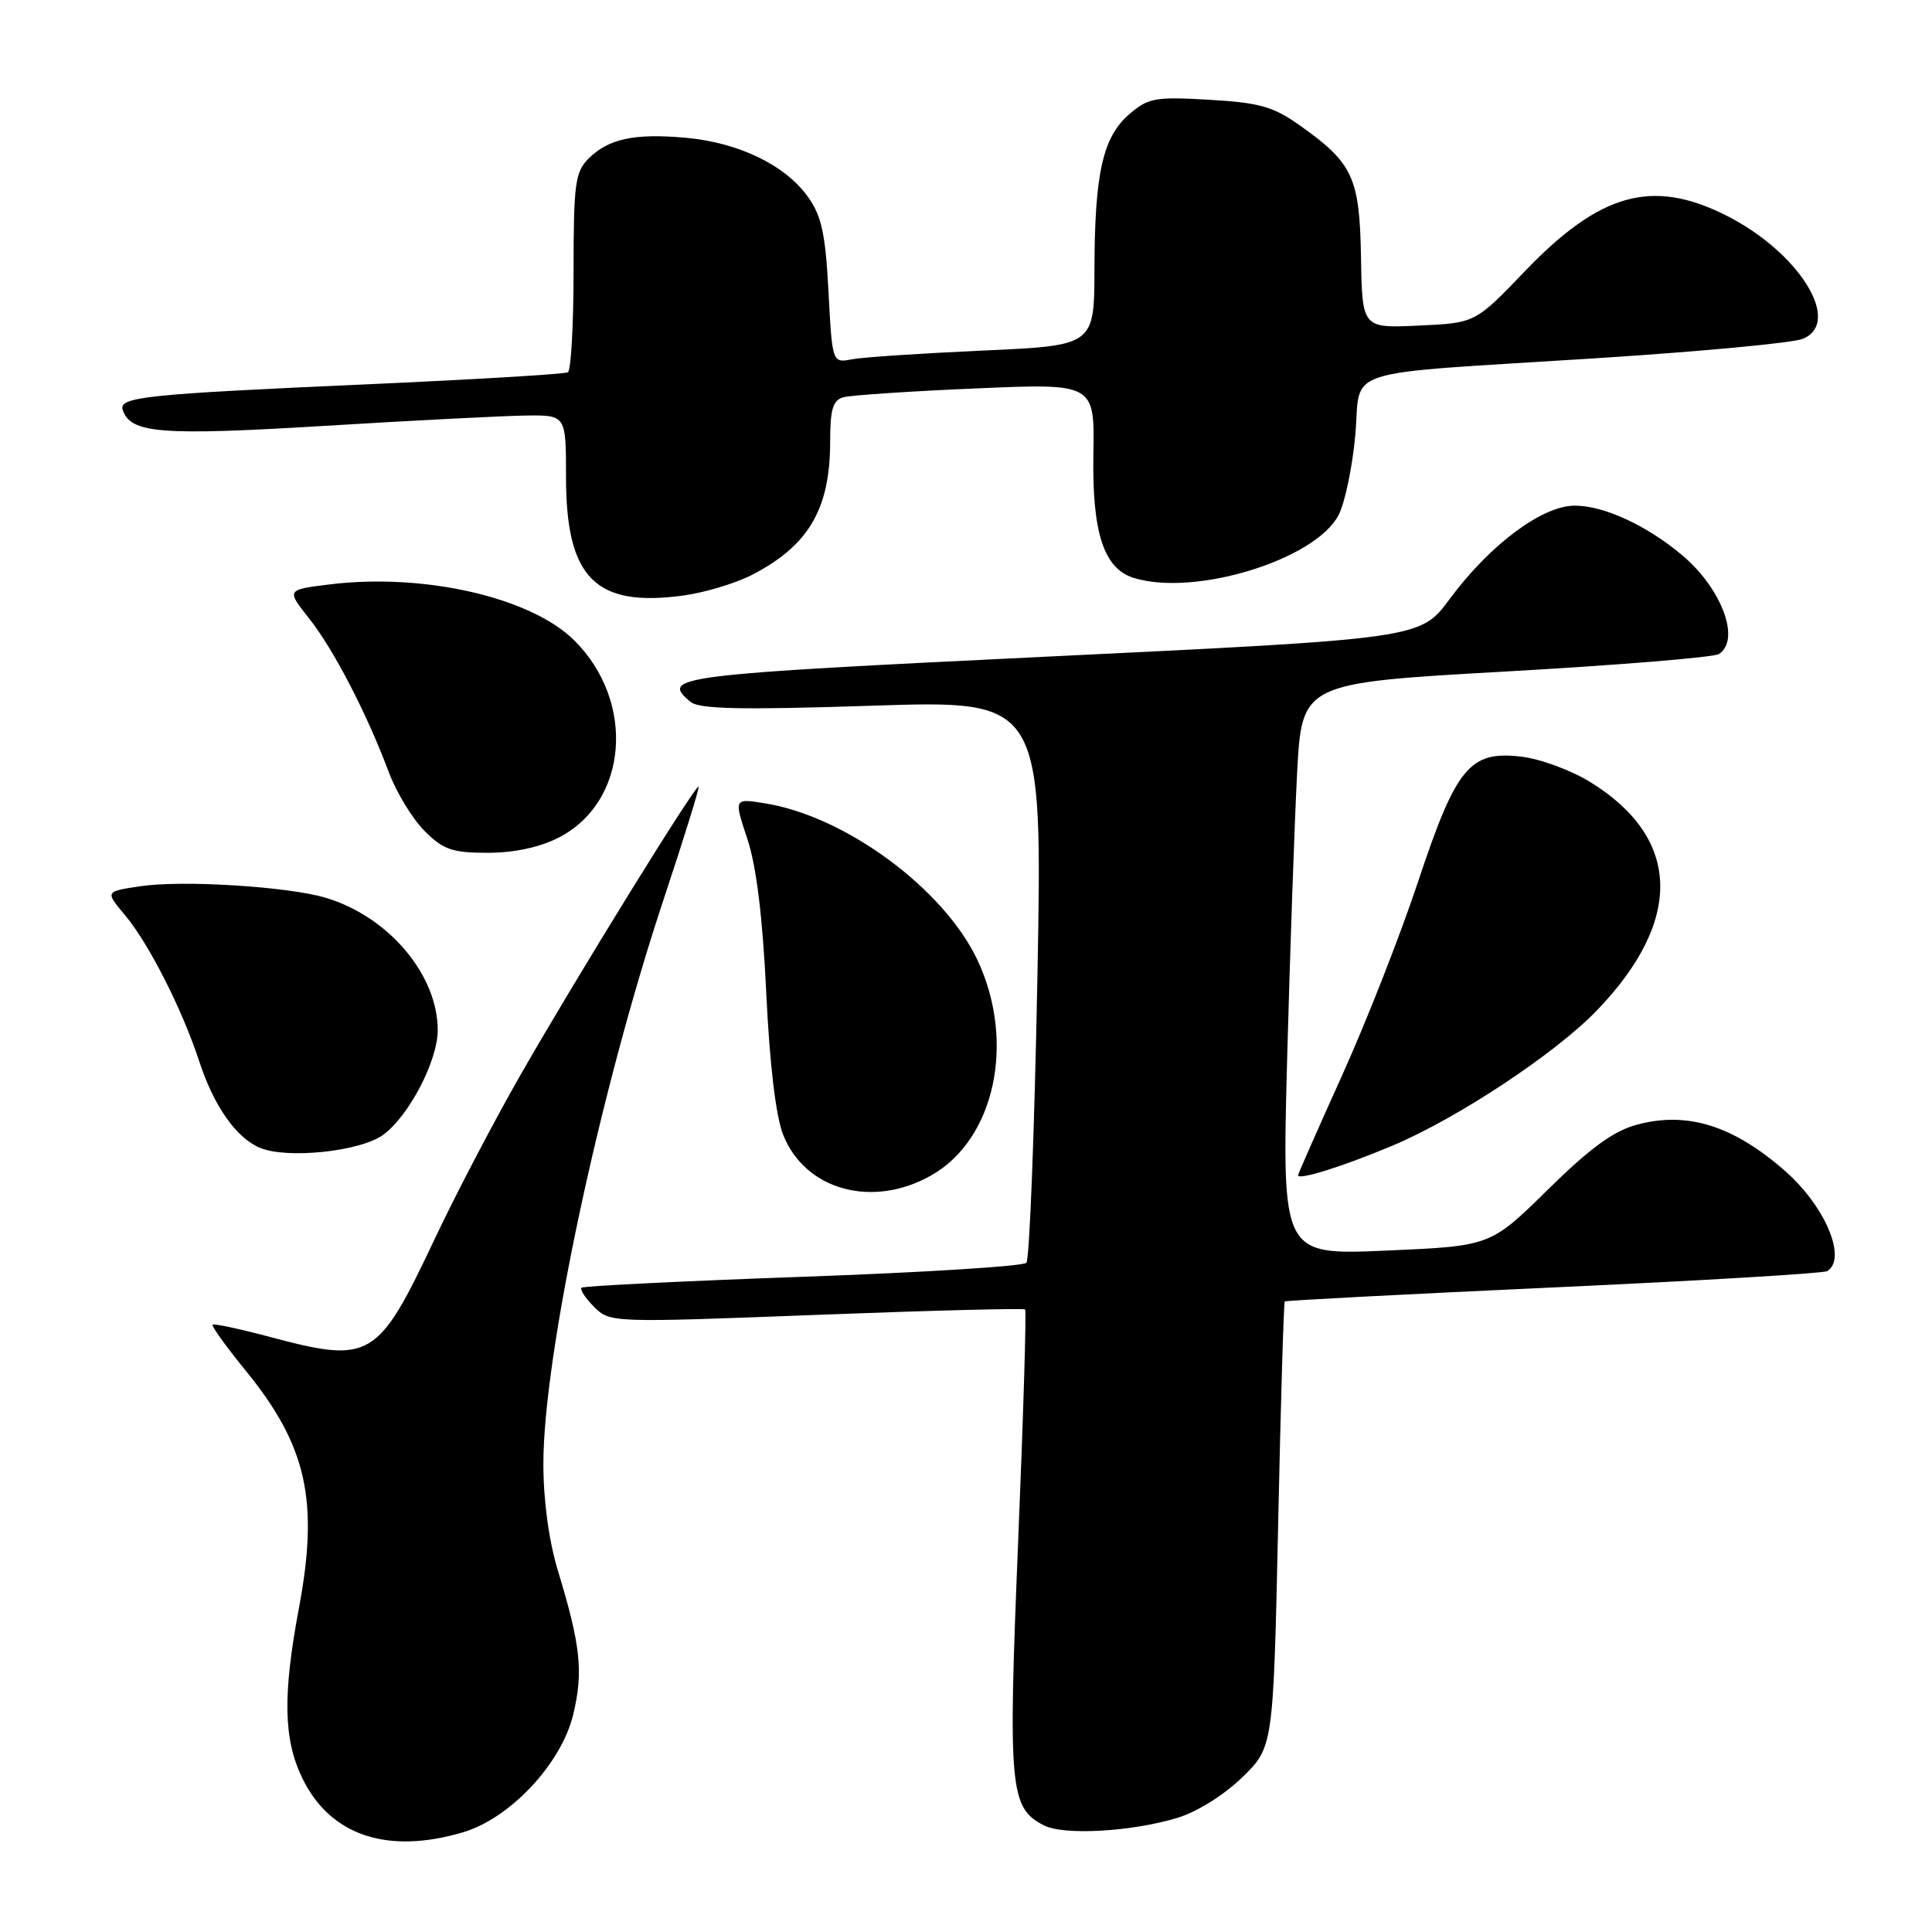 <?xml version="1.0" encoding="UTF-8" standalone="no"?>
<!DOCTYPE svg PUBLIC "-//W3C//DTD SVG 1.1//EN" "http://www.w3.org/Graphics/SVG/1.1/DTD/svg11.dtd" >
<svg xmlns="http://www.w3.org/2000/svg" xmlns:xlink="http://www.w3.org/1999/xlink" version="1.1" viewBox="0 0 256 256">
 <g >
 <path fill="currentColor"
d=" M 61.38 242.78 C 67.62 240.92 74.40 233.67 75.96 227.17 C 77.31 221.52 76.94 218.02 73.93 208.14 C 72.73 204.18 72.00 198.84 72.00 193.96 C 72.00 179.61 79.47 144.60 87.99 119.00 C 90.64 111.03 92.70 104.38 92.57 104.24 C 92.20 103.87 76.29 129.63 68.93 142.50 C 65.47 148.55 60.41 158.22 57.68 164.00 C 50.00 180.25 49.18 180.73 35.50 177.08 C 31.65 176.06 28.35 175.36 28.17 175.52 C 27.99 175.69 29.96 178.44 32.56 181.62 C 40.65 191.56 42.28 198.82 39.61 213.08 C 37.45 224.60 37.56 230.46 40.05 235.60 C 43.73 243.21 51.32 245.77 61.38 242.78 Z  M 155.96 240.89 C 158.57 240.11 162.16 237.88 164.58 235.53 C 168.72 231.50 168.72 231.50 169.36 202.09 C 169.70 185.91 170.10 172.57 170.24 172.45 C 170.38 172.32 186.41 171.48 205.87 170.59 C 225.32 169.70 241.63 168.73 242.12 168.43 C 244.78 166.78 241.86 159.84 236.54 155.17 C 229.69 149.15 223.57 147.23 216.93 149.02 C 213.79 149.86 210.72 152.10 205.10 157.63 C 197.50 165.11 197.50 165.11 183.68 165.71 C 169.87 166.31 169.87 166.31 170.55 140.41 C 170.93 126.16 171.53 109.10 171.87 102.50 C 172.50 90.50 172.50 90.50 199.50 88.98 C 214.35 88.14 227.06 87.10 227.75 86.67 C 230.69 84.82 228.16 78.00 222.90 73.57 C 218.22 69.63 212.53 67.00 208.68 67.00 C 204.35 67.00 197.42 72.17 192.10 79.36 C 188.21 84.62 188.21 84.62 139.11 86.99 C 89.27 89.40 87.44 89.63 91.50 93.00 C 92.66 93.96 98.14 94.08 115.58 93.51 C 138.15 92.77 138.15 92.77 137.46 129.64 C 137.07 149.91 136.42 166.87 136.00 167.33 C 135.59 167.78 122.25 168.62 106.37 169.18 C 90.49 169.75 77.30 170.40 77.06 170.63 C 76.81 170.87 77.56 172.01 78.72 173.17 C 80.82 175.26 81.00 175.27 108.17 174.23 C 123.20 173.65 135.65 173.33 135.83 173.51 C 136.02 173.69 135.60 187.54 134.91 204.29 C 133.56 237.03 133.79 239.55 138.32 241.87 C 140.95 243.22 149.84 242.73 155.96 240.89 Z  M 123.42 155.73 C 131.82 150.96 134.59 138.11 129.56 127.30 C 125.15 117.83 112.06 108.15 101.34 106.44 C 97.24 105.78 97.24 105.78 99.02 111.14 C 100.22 114.73 101.05 121.46 101.53 131.50 C 101.98 141.04 102.80 147.90 103.77 150.36 C 106.69 157.72 115.64 160.17 123.42 155.73 Z  M 184.45 151.83 C 193.07 148.22 206.15 139.57 211.65 133.83 C 223.07 121.93 222.75 111.07 210.77 103.66 C 208.17 102.05 204.04 100.53 201.50 100.25 C 194.73 99.48 192.94 101.67 187.88 116.89 C 185.58 123.83 181.07 135.33 177.85 142.46 C 174.63 149.59 172.00 155.56 172.00 155.73 C 172.00 156.42 177.92 154.57 184.45 151.83 Z  M 50.76 150.38 C 54.18 147.88 58.00 140.57 58.00 136.50 C 58.00 129.14 51.45 121.41 43.12 118.95 C 38.07 117.46 24.17 116.60 18.60 117.43 C 13.93 118.13 13.93 118.13 16.53 121.22 C 19.70 124.99 24.14 133.72 26.42 140.69 C 28.34 146.55 31.27 150.73 34.39 152.07 C 37.95 153.61 47.72 152.59 50.76 150.38 Z  M 74.02 110.99 C 83.21 106.30 84.28 93.04 76.13 84.89 C 70.38 79.14 56.11 75.88 43.58 77.45 C 37.95 78.15 37.95 78.15 40.97 81.96 C 44.22 86.07 48.62 94.56 51.53 102.35 C 52.53 105.01 54.65 108.50 56.25 110.10 C 58.75 112.59 59.92 113.00 64.62 113.00 C 68.12 113.00 71.50 112.28 74.02 110.99 Z  M 99.57 76.21 C 107.14 72.33 110.00 67.47 110.00 58.50 C 110.00 54.24 110.36 53.03 111.75 52.64 C 112.71 52.37 120.60 51.84 129.27 51.47 C 145.04 50.79 145.04 50.79 144.88 60.17 C 144.70 70.53 146.24 75.31 150.18 76.56 C 158.22 79.11 174.30 74.19 177.37 68.24 C 178.21 66.63 179.20 61.88 179.58 57.68 C 180.41 48.52 176.79 49.68 211.50 47.47 C 225.25 46.59 237.57 45.44 238.87 44.90 C 244.21 42.72 238.35 33.34 228.59 28.48 C 218.89 23.65 211.99 25.59 202.08 35.91 C 195.48 42.80 195.48 42.80 187.99 43.14 C 180.50 43.49 180.50 43.49 180.34 34.10 C 180.16 23.50 179.27 21.59 172.19 16.59 C 168.71 14.12 166.87 13.60 160.23 13.22 C 153.07 12.80 152.14 12.97 149.64 15.13 C 146.13 18.16 145.05 22.93 145.02 35.65 C 145.00 45.79 145.00 45.79 130.25 46.45 C 122.14 46.82 114.32 47.33 112.89 47.61 C 110.28 48.10 110.28 48.10 109.78 38.66 C 109.38 31.01 108.87 28.62 107.06 26.09 C 104.07 21.89 97.89 18.89 90.91 18.26 C 84.06 17.64 80.63 18.37 77.97 21.03 C 76.21 22.79 76.00 24.39 76.00 35.94 C 76.00 43.06 75.66 49.08 75.25 49.33 C 74.84 49.57 62.80 50.29 48.50 50.93 C 19.21 52.23 15.70 52.60 16.26 54.31 C 17.28 57.43 21.26 57.75 43.00 56.43 C 54.83 55.71 66.86 55.09 69.75 55.06 C 75.00 55.00 75.00 55.00 75.00 63.25 C 75.01 76.59 78.88 80.50 90.54 78.91 C 93.35 78.53 97.41 77.31 99.57 76.21 Z "/>
</g>
</svg>